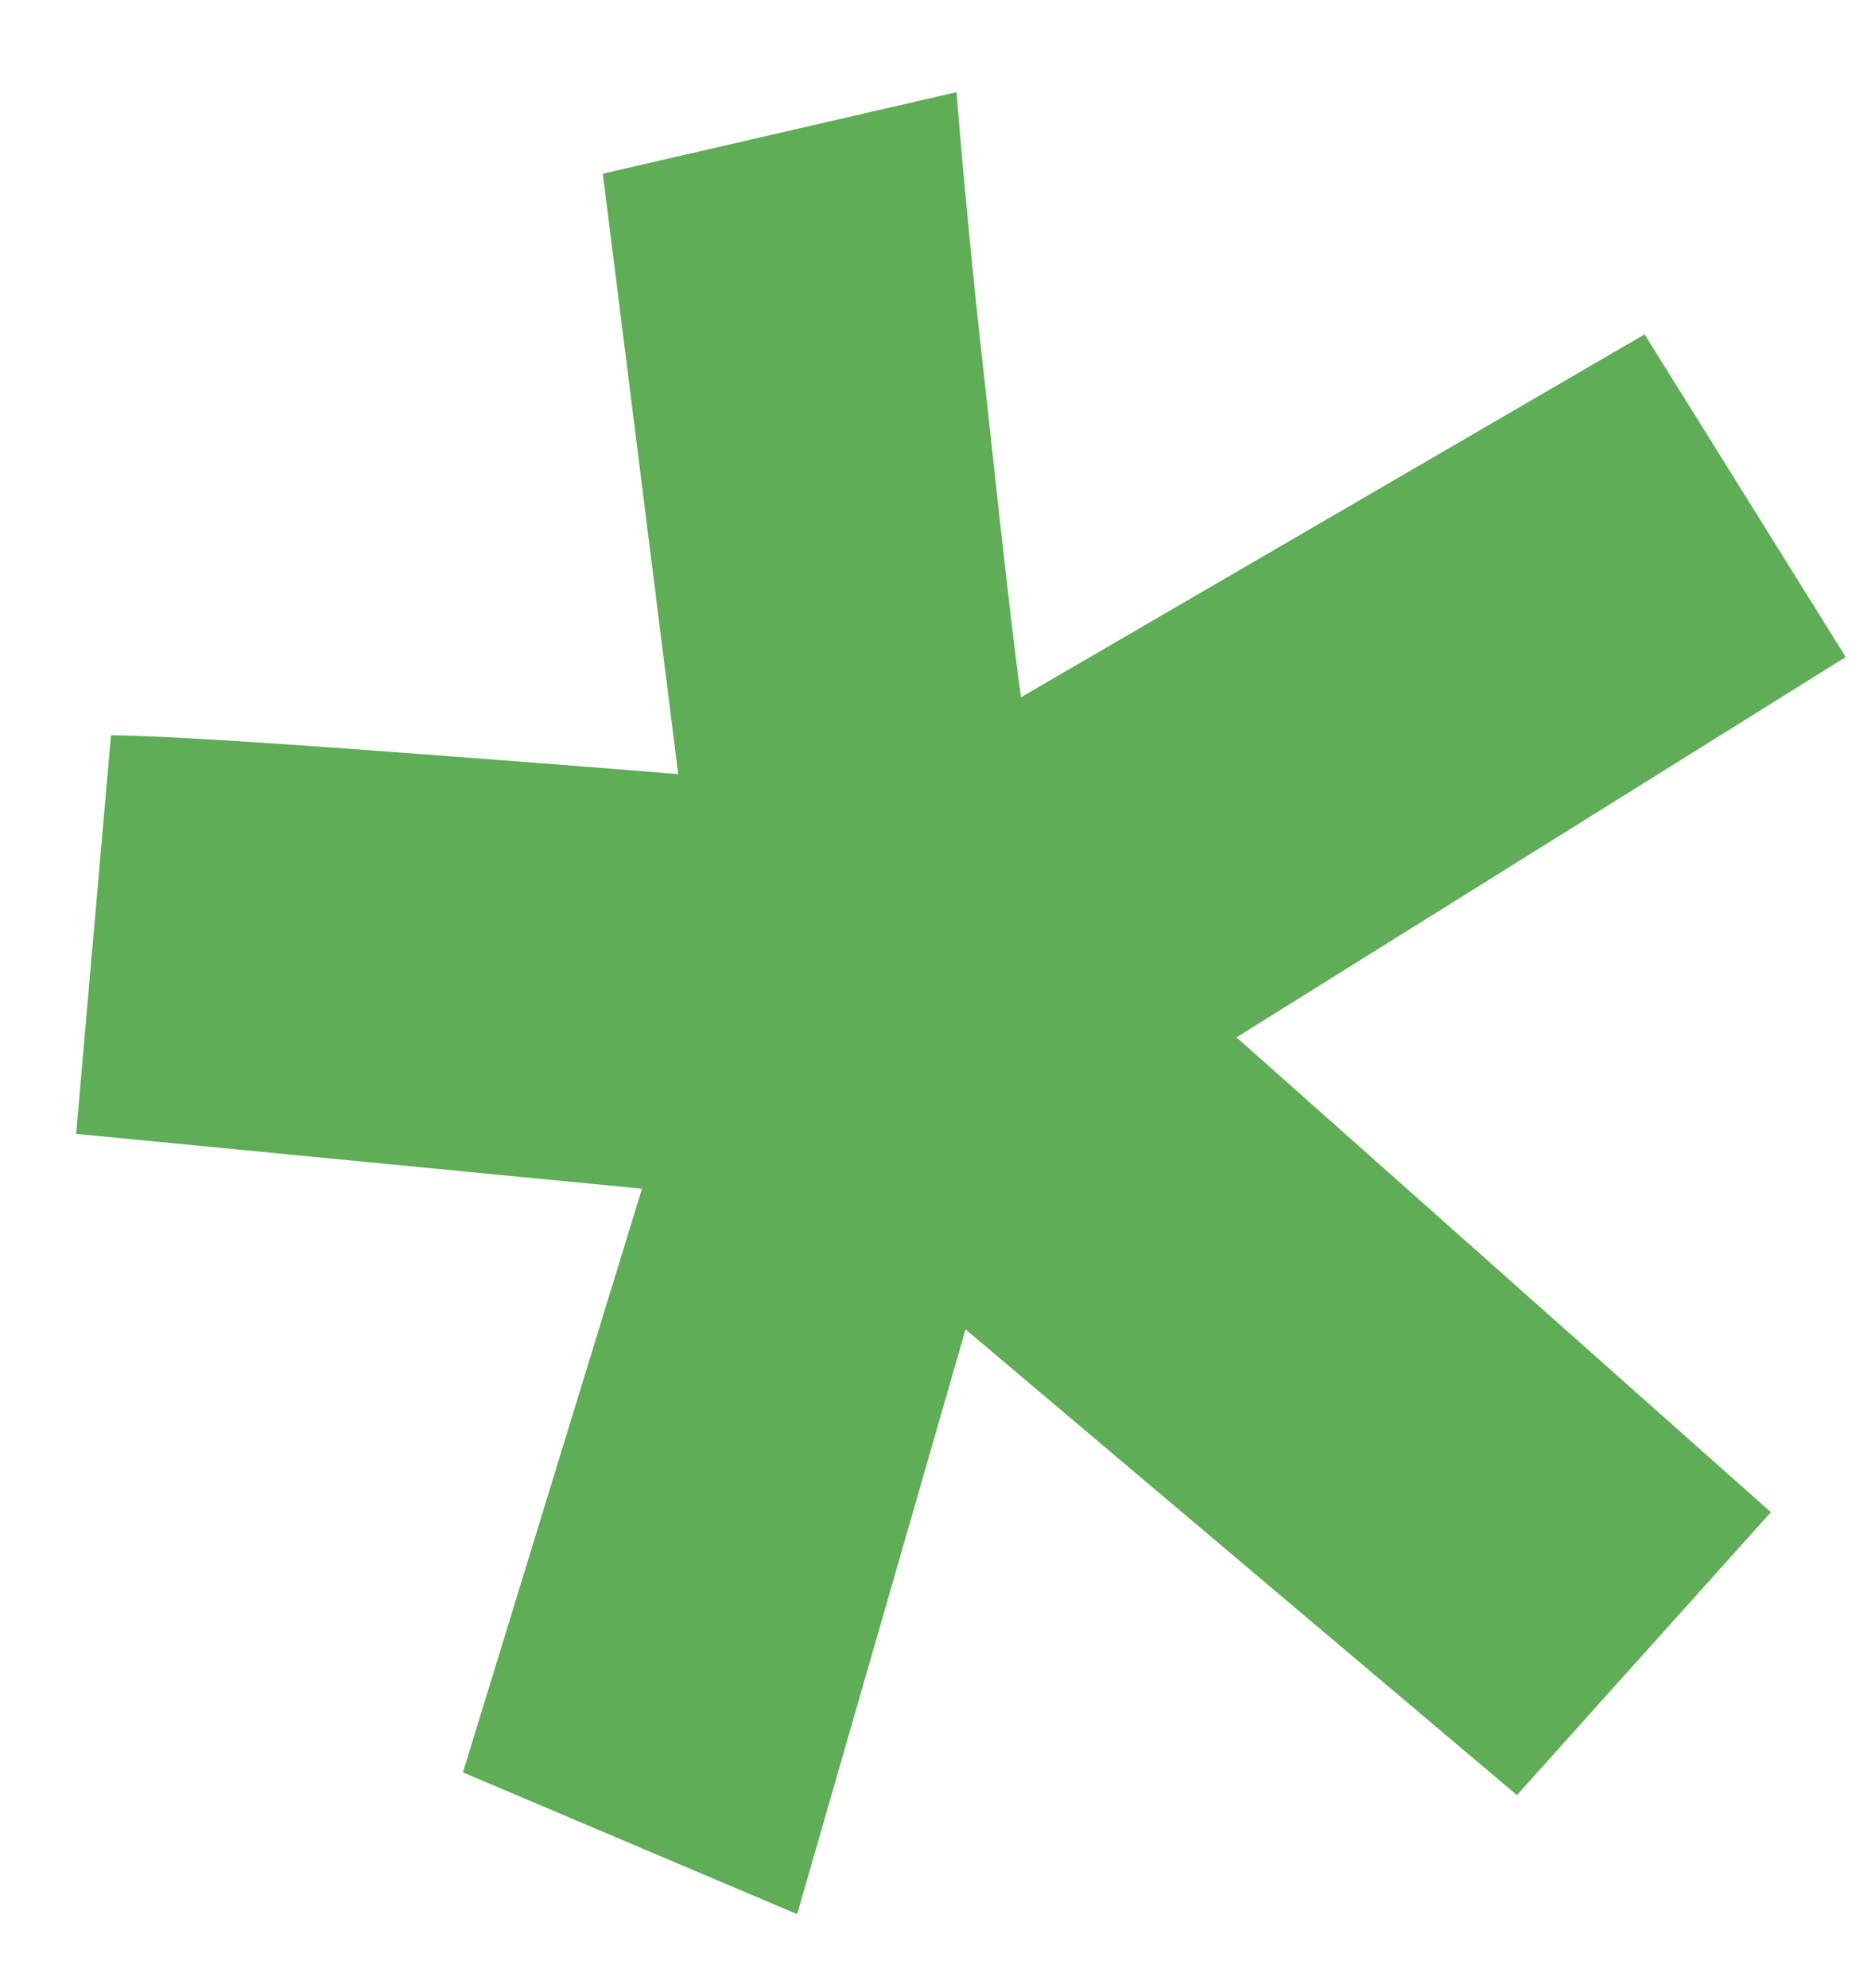<svg xmlns="http://www.w3.org/2000/svg" viewBox="0 0 16 17">
    <path fill="#5FAD56" fill-rule="evenodd" d="m5.49 10.164-1.531 4.991 2.858 1.212 1.44-5 4.715 3.982 2.172-2.419-4.57-4.06 5.21-3.252-1.72-2.759-5.333 3.103c-.056-.401-.156-1.264-.298-2.589A80.064 80.064 0 0 1 8.18.788l-3.025.697L5.8 6.62c-.362-.032-1.163-.094-2.401-.187-1.238-.093-2.055-.142-2.45-.146L.651 9.695l4.839.469Z"/>
  </svg>